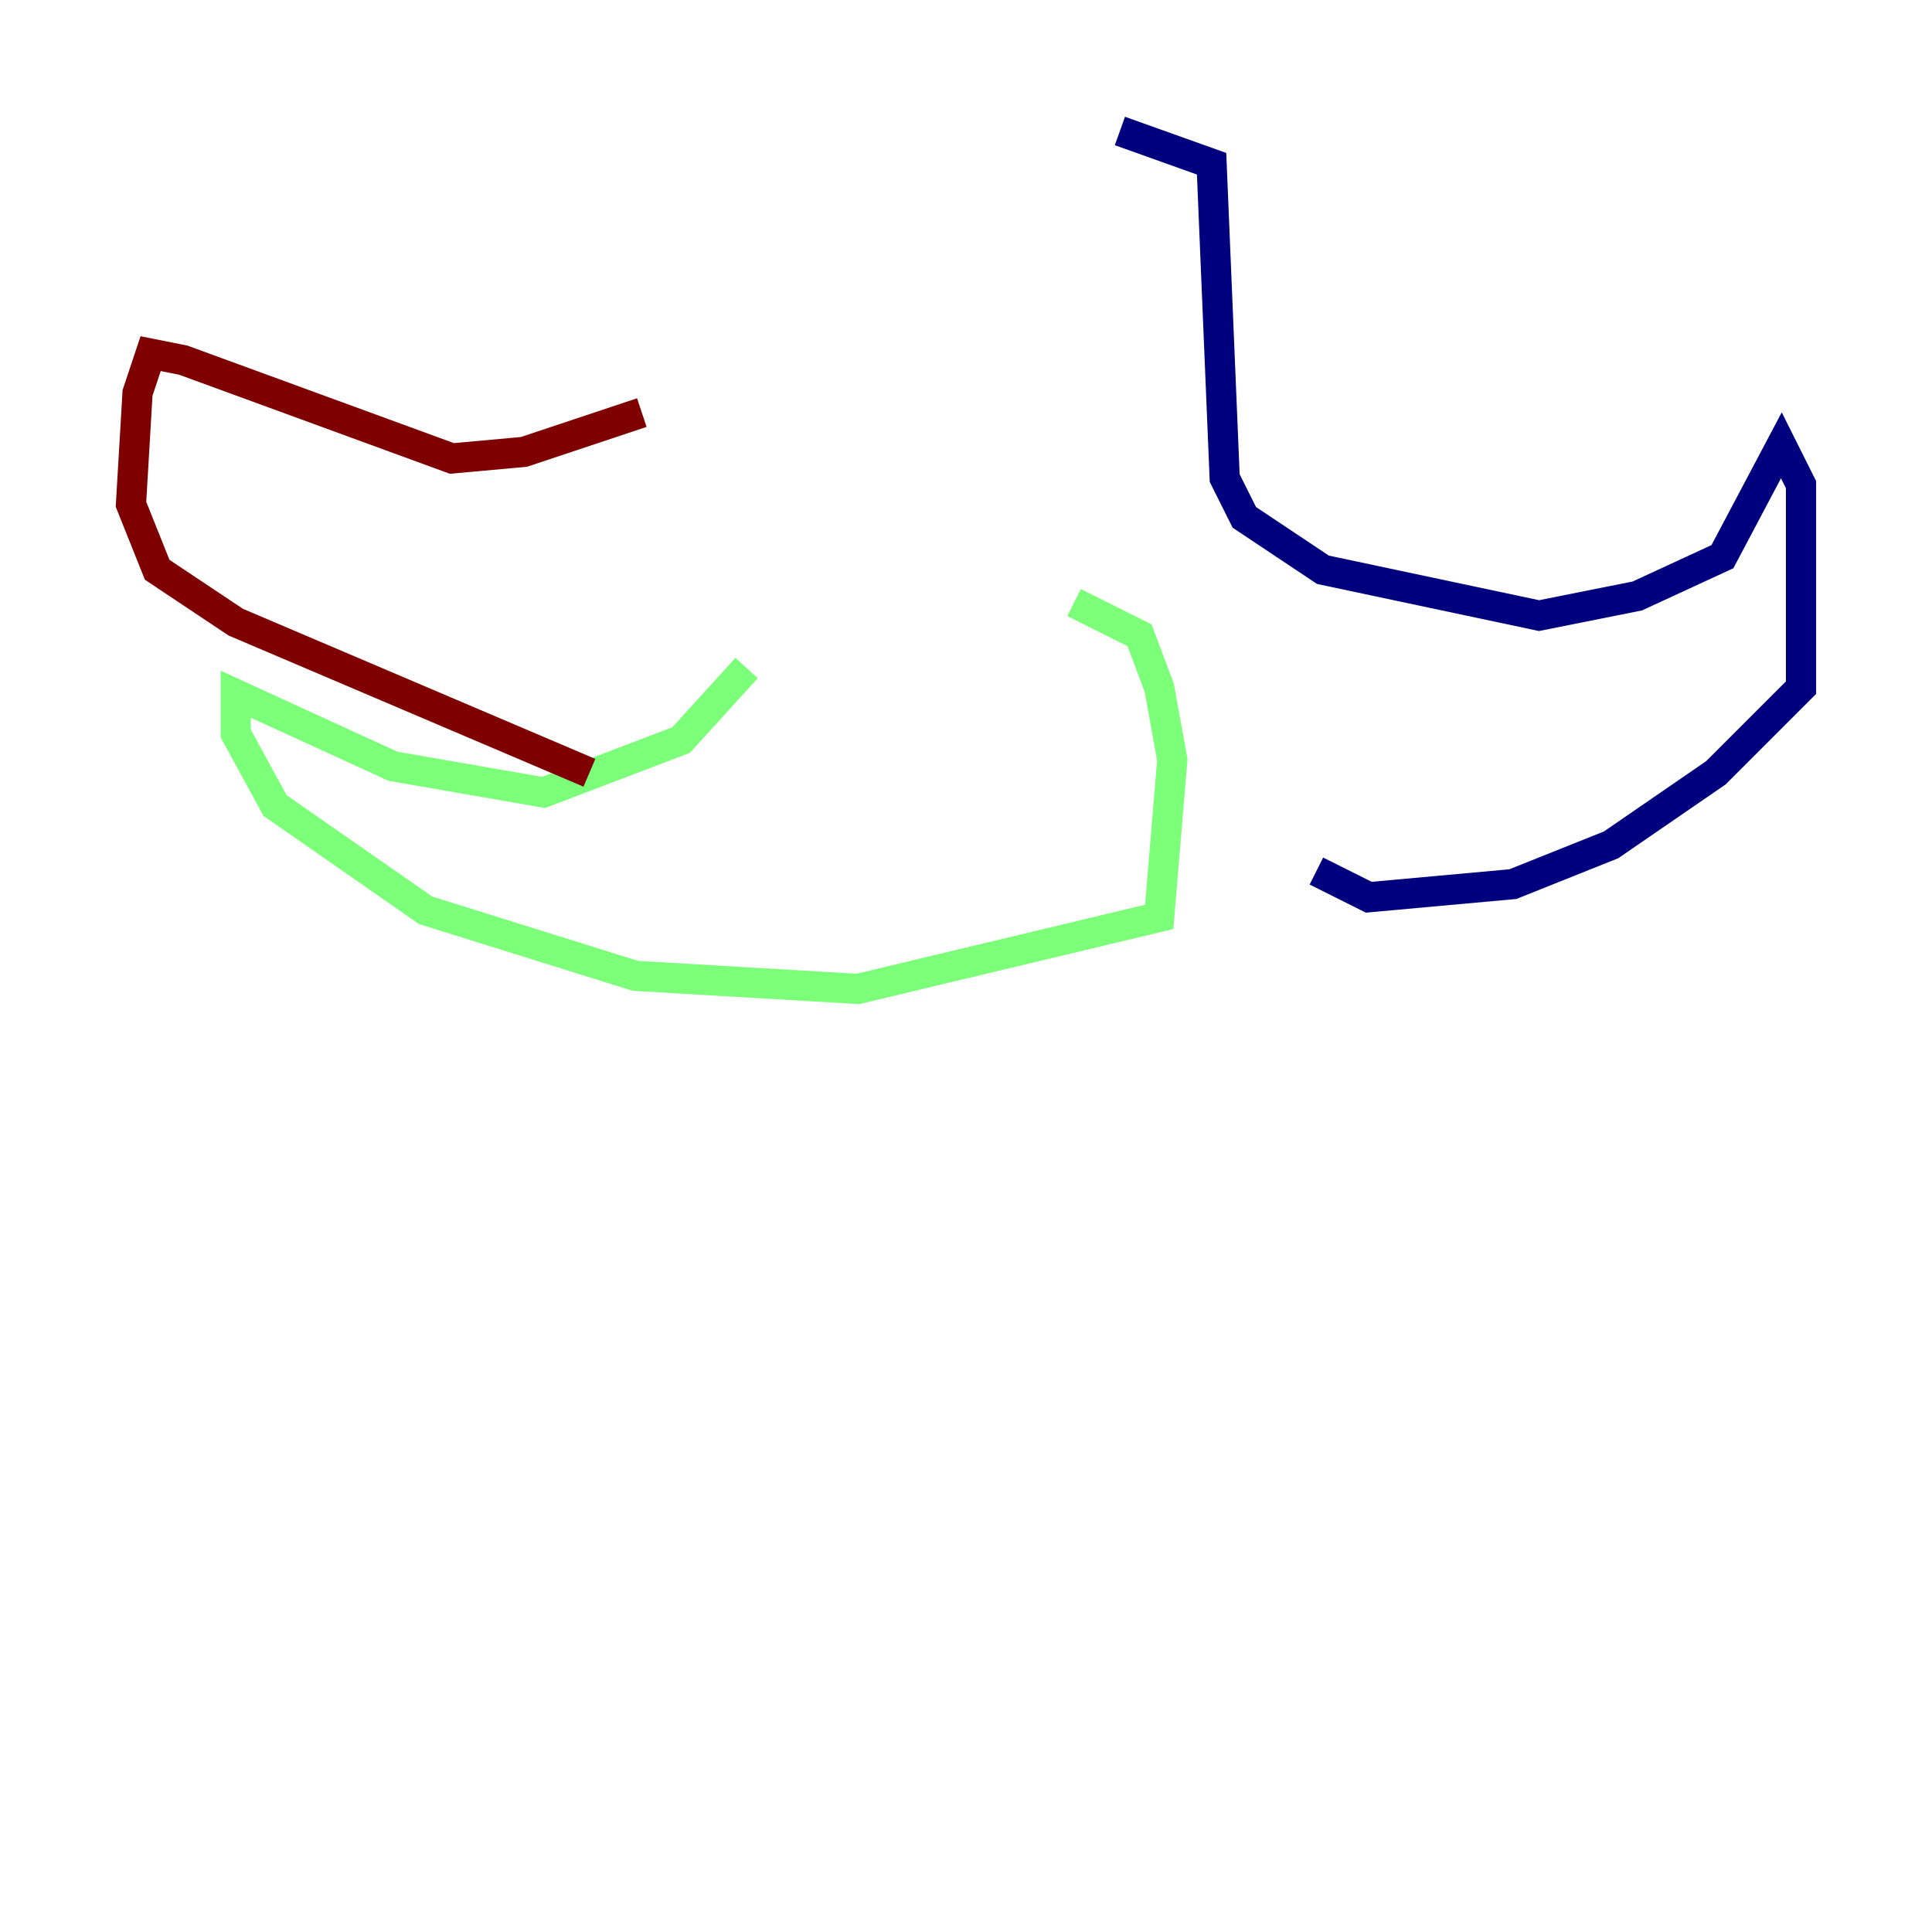 <?xml version="1.0" encoding="utf-8" ?>
<svg baseProfile="tiny" height="128" version="1.2" viewBox="0,0,128,128" width="128" xmlns="http://www.w3.org/2000/svg" xmlns:ev="http://www.w3.org/2001/xml-events" xmlns:xlink="http://www.w3.org/1999/xlink"><defs /><polyline fill="none" points="74.197,8.678 80.271,10.848 81.139,31.675 82.441,34.278 87.647,37.749 101.966,40.786 108.475,39.485 114.115,36.881 118.02,29.505 119.322,32.108 119.322,45.559 113.681,51.2 106.739,55.973 100.231,58.576 90.685,59.444 87.214,57.709" stroke="#00007f" stroke-width="2" /><polyline fill="none" points="71.159,39.919 75.498,42.088 76.8,45.559 77.668,50.332 76.8,60.746 56.841,65.519 42.088,64.651 28.203,60.312 18.224,53.37 15.62,48.597 15.62,45.993 26.034,50.766 36.014,52.502 45.125,49.031 49.464,44.258" stroke="#7cff79" stroke-width="2" /><polyline fill="none" points="39.051,51.2 15.62,41.22 10.414,37.749 8.678,33.41 9.112,26.034 9.98,23.43 12.149,23.864 29.939,30.373 34.712,29.939 42.522,27.336" stroke="#7f0000" stroke-width="2" /></svg>